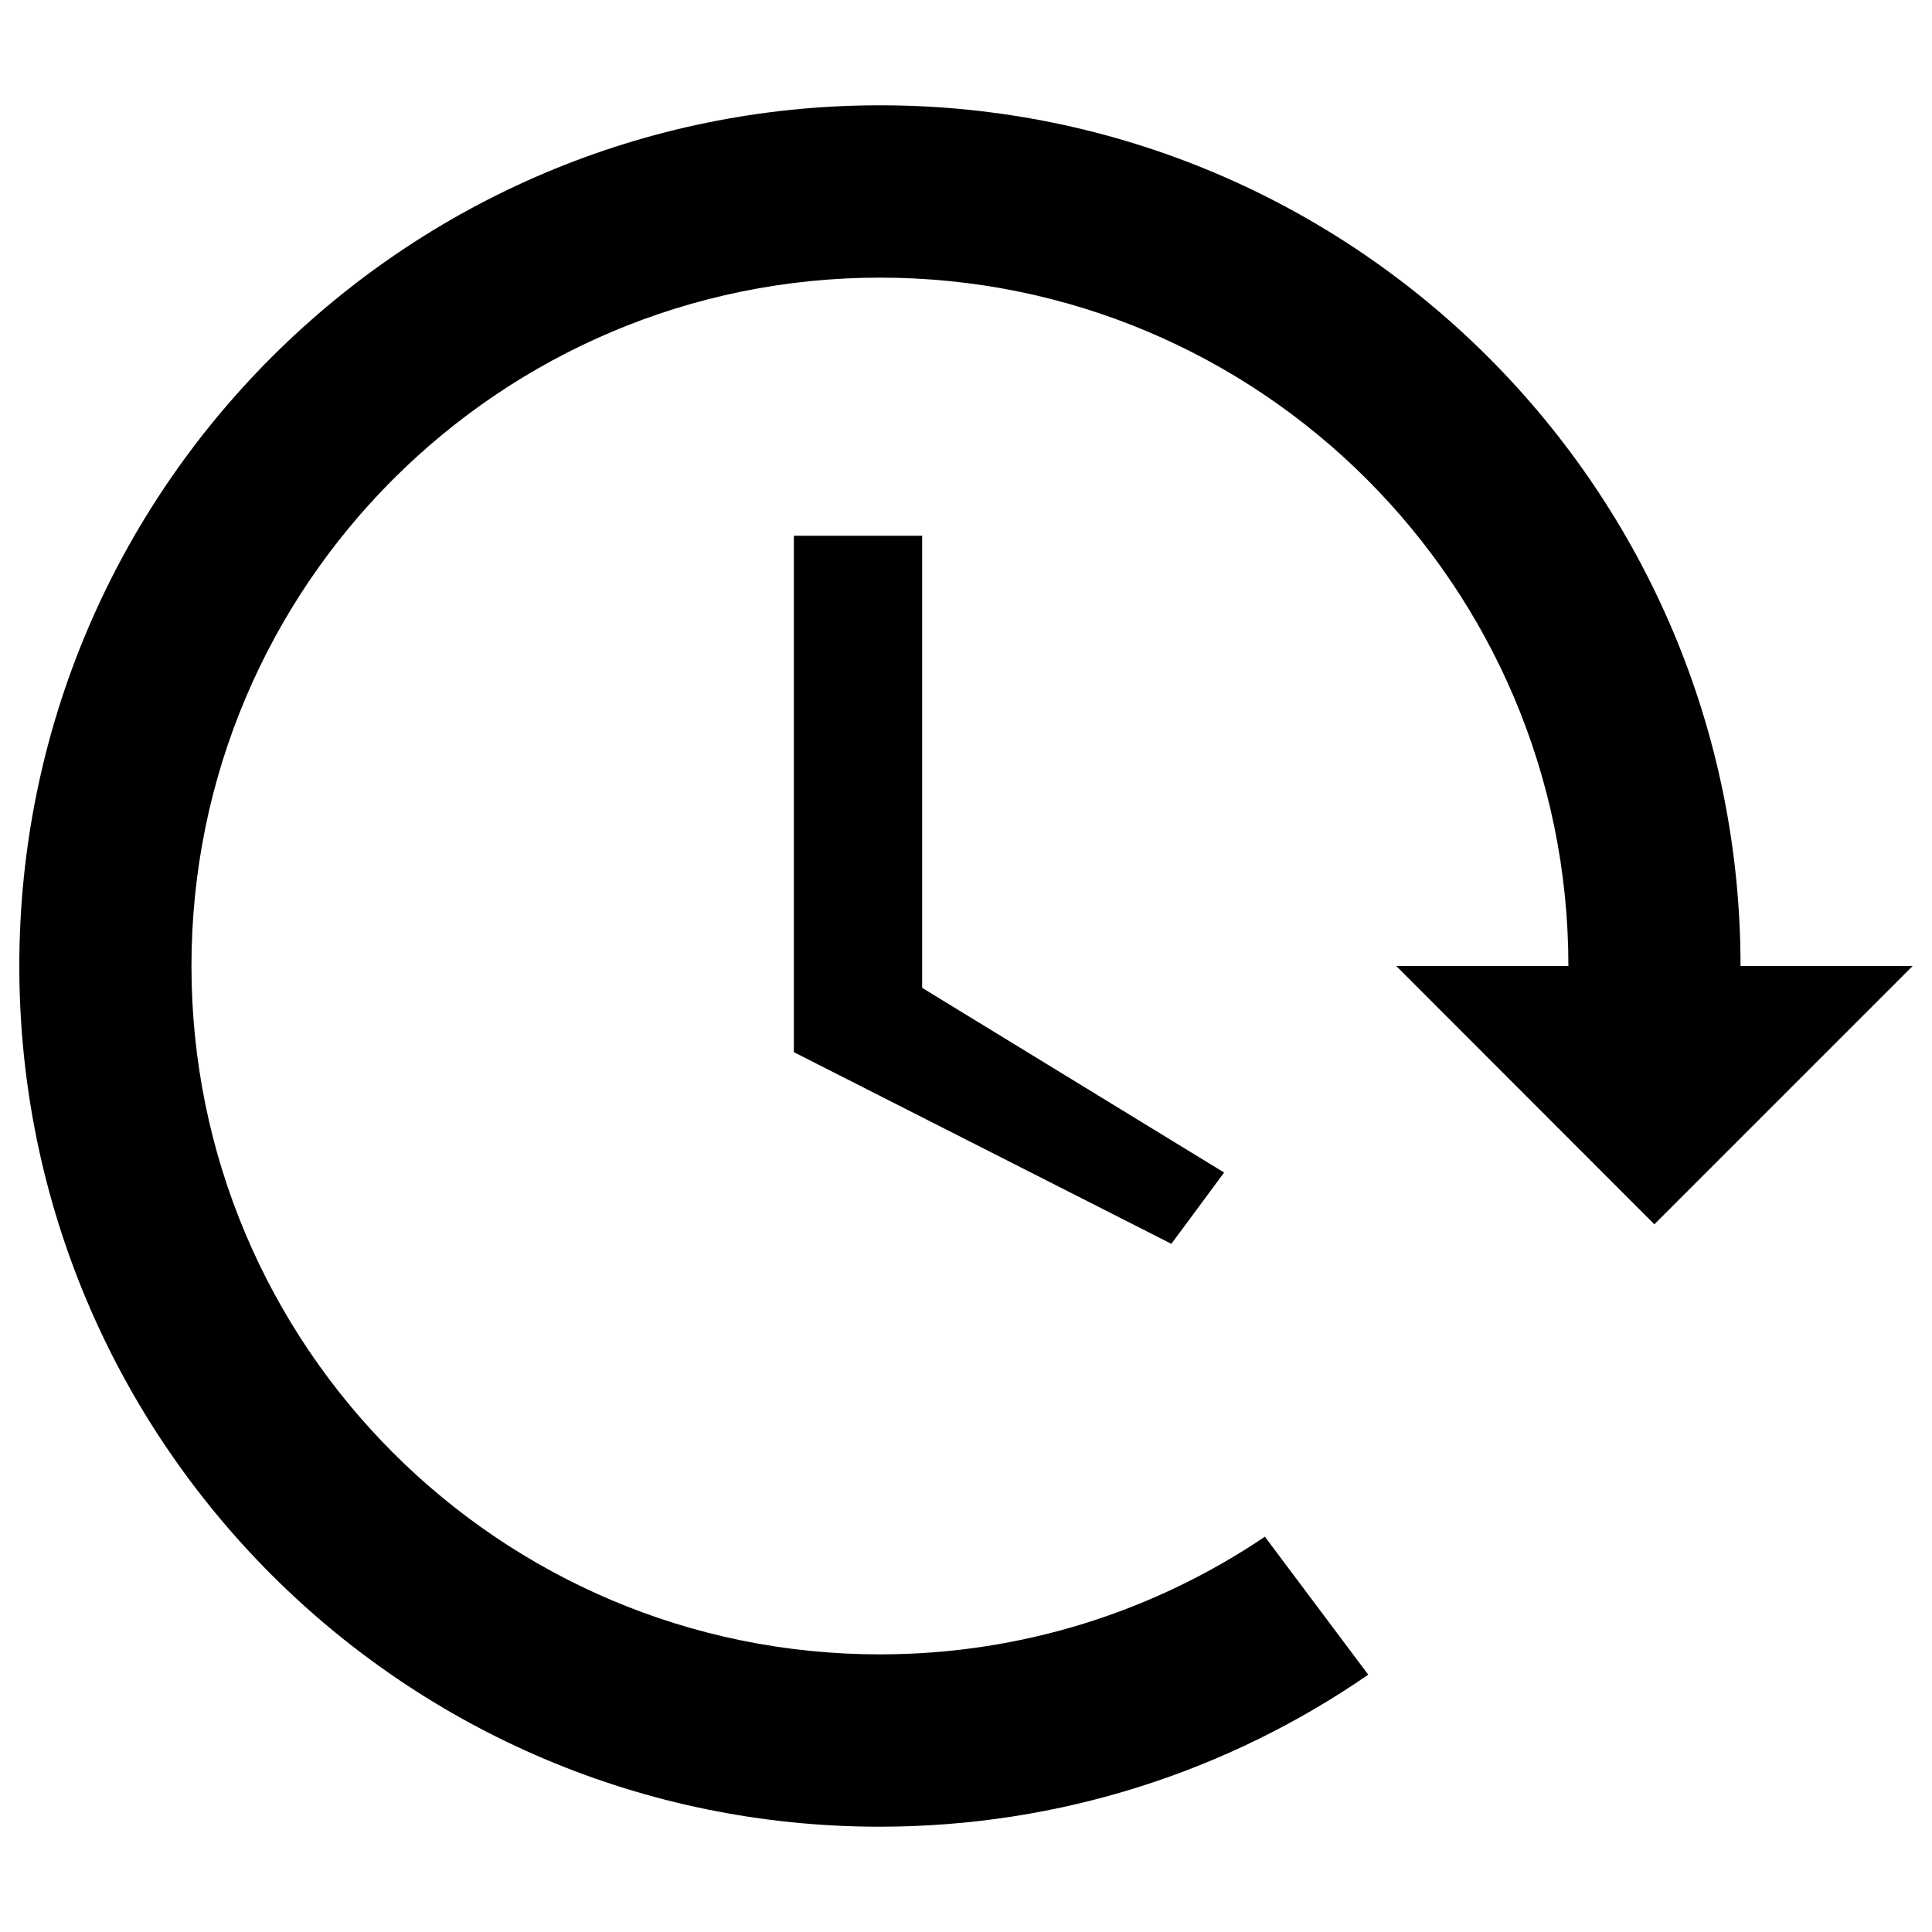 <?xml version="1.0" encoding="UTF-8" standalone="no"?>
<!-- Svg Vector Icons : http://www.onlinewebfonts.com/icon -->

<svg
   xmlns:dc="http://purl.org/dc/elements/1.1/"
   xmlns:cc="http://creativecommons.org/ns#"
   xmlns:rdf="http://www.w3.org/1999/02/22-rdf-syntax-ns#"
   xmlns:svg="http://www.w3.org/2000/svg"
   xmlns="http://www.w3.org/2000/svg"
   xmlns:sodipodi="http://sodipodi.sourceforge.net/DTD/sodipodi-0.dtd"
   xmlns:inkscape="http://www.inkscape.org/namespaces/inkscape"
   version="1.1"
   x="0px"
   y="0px"
   viewBox="0 0 1000 1000"
   enable-background="new 0 0 1000 1000"
   xml:space="preserve"
   id="svg871"
   sodipodi:docname="sort-time-4.svg"
   inkscape:version="0.92.5 (2060ec1f9f, 2020-04-08)"><defs
   id="defs875" /><sodipodi:namedview
   pagecolor="#ffffff"
   bordercolor="#666666"
   borderopacity="1"
   objecttolerance="10"
   gridtolerance="10"
   guidetolerance="10"
   inkscape:pageopacity="0"
   inkscape:pageshadow="2"
   inkscape:window-width="1920"
   inkscape:window-height="989"
   id="namedview873"
   showgrid="false"
   inkscape:zoom="0.28956023"
   inkscape:cx="840.09157"
   inkscape:cy="458.33611"
   inkscape:window-x="0"
   inkscape:window-y="0"
   inkscape:window-maximized="1"
   inkscape:current-layer="svg871" />
<g
   id="g869"><path
     d="M990,500L856.3,633.7L722.7,500h89.1c0-196.8-159.5-356.3-356.3-356.3C258.7,143.7,99.1,303.2,99.1,500c0,196.8,159.5,356.3,356.3,356.3c73.8,0,142.4-22.5,199.3-60.9l53.5,71.4c-71.8,49.6-159,78.7-252.9,78.7C209.4,945.5,10,746,10,500C10,254,209.4,54.5,455.5,54.5C701.5,54.5,900.9,254,900.9,500H990z M410.9,277.3v267.3l195.4,99.2l27.3-36.9l-156.3-95.6V277.3H410.9z"
     id="path867" /></g>
</svg>